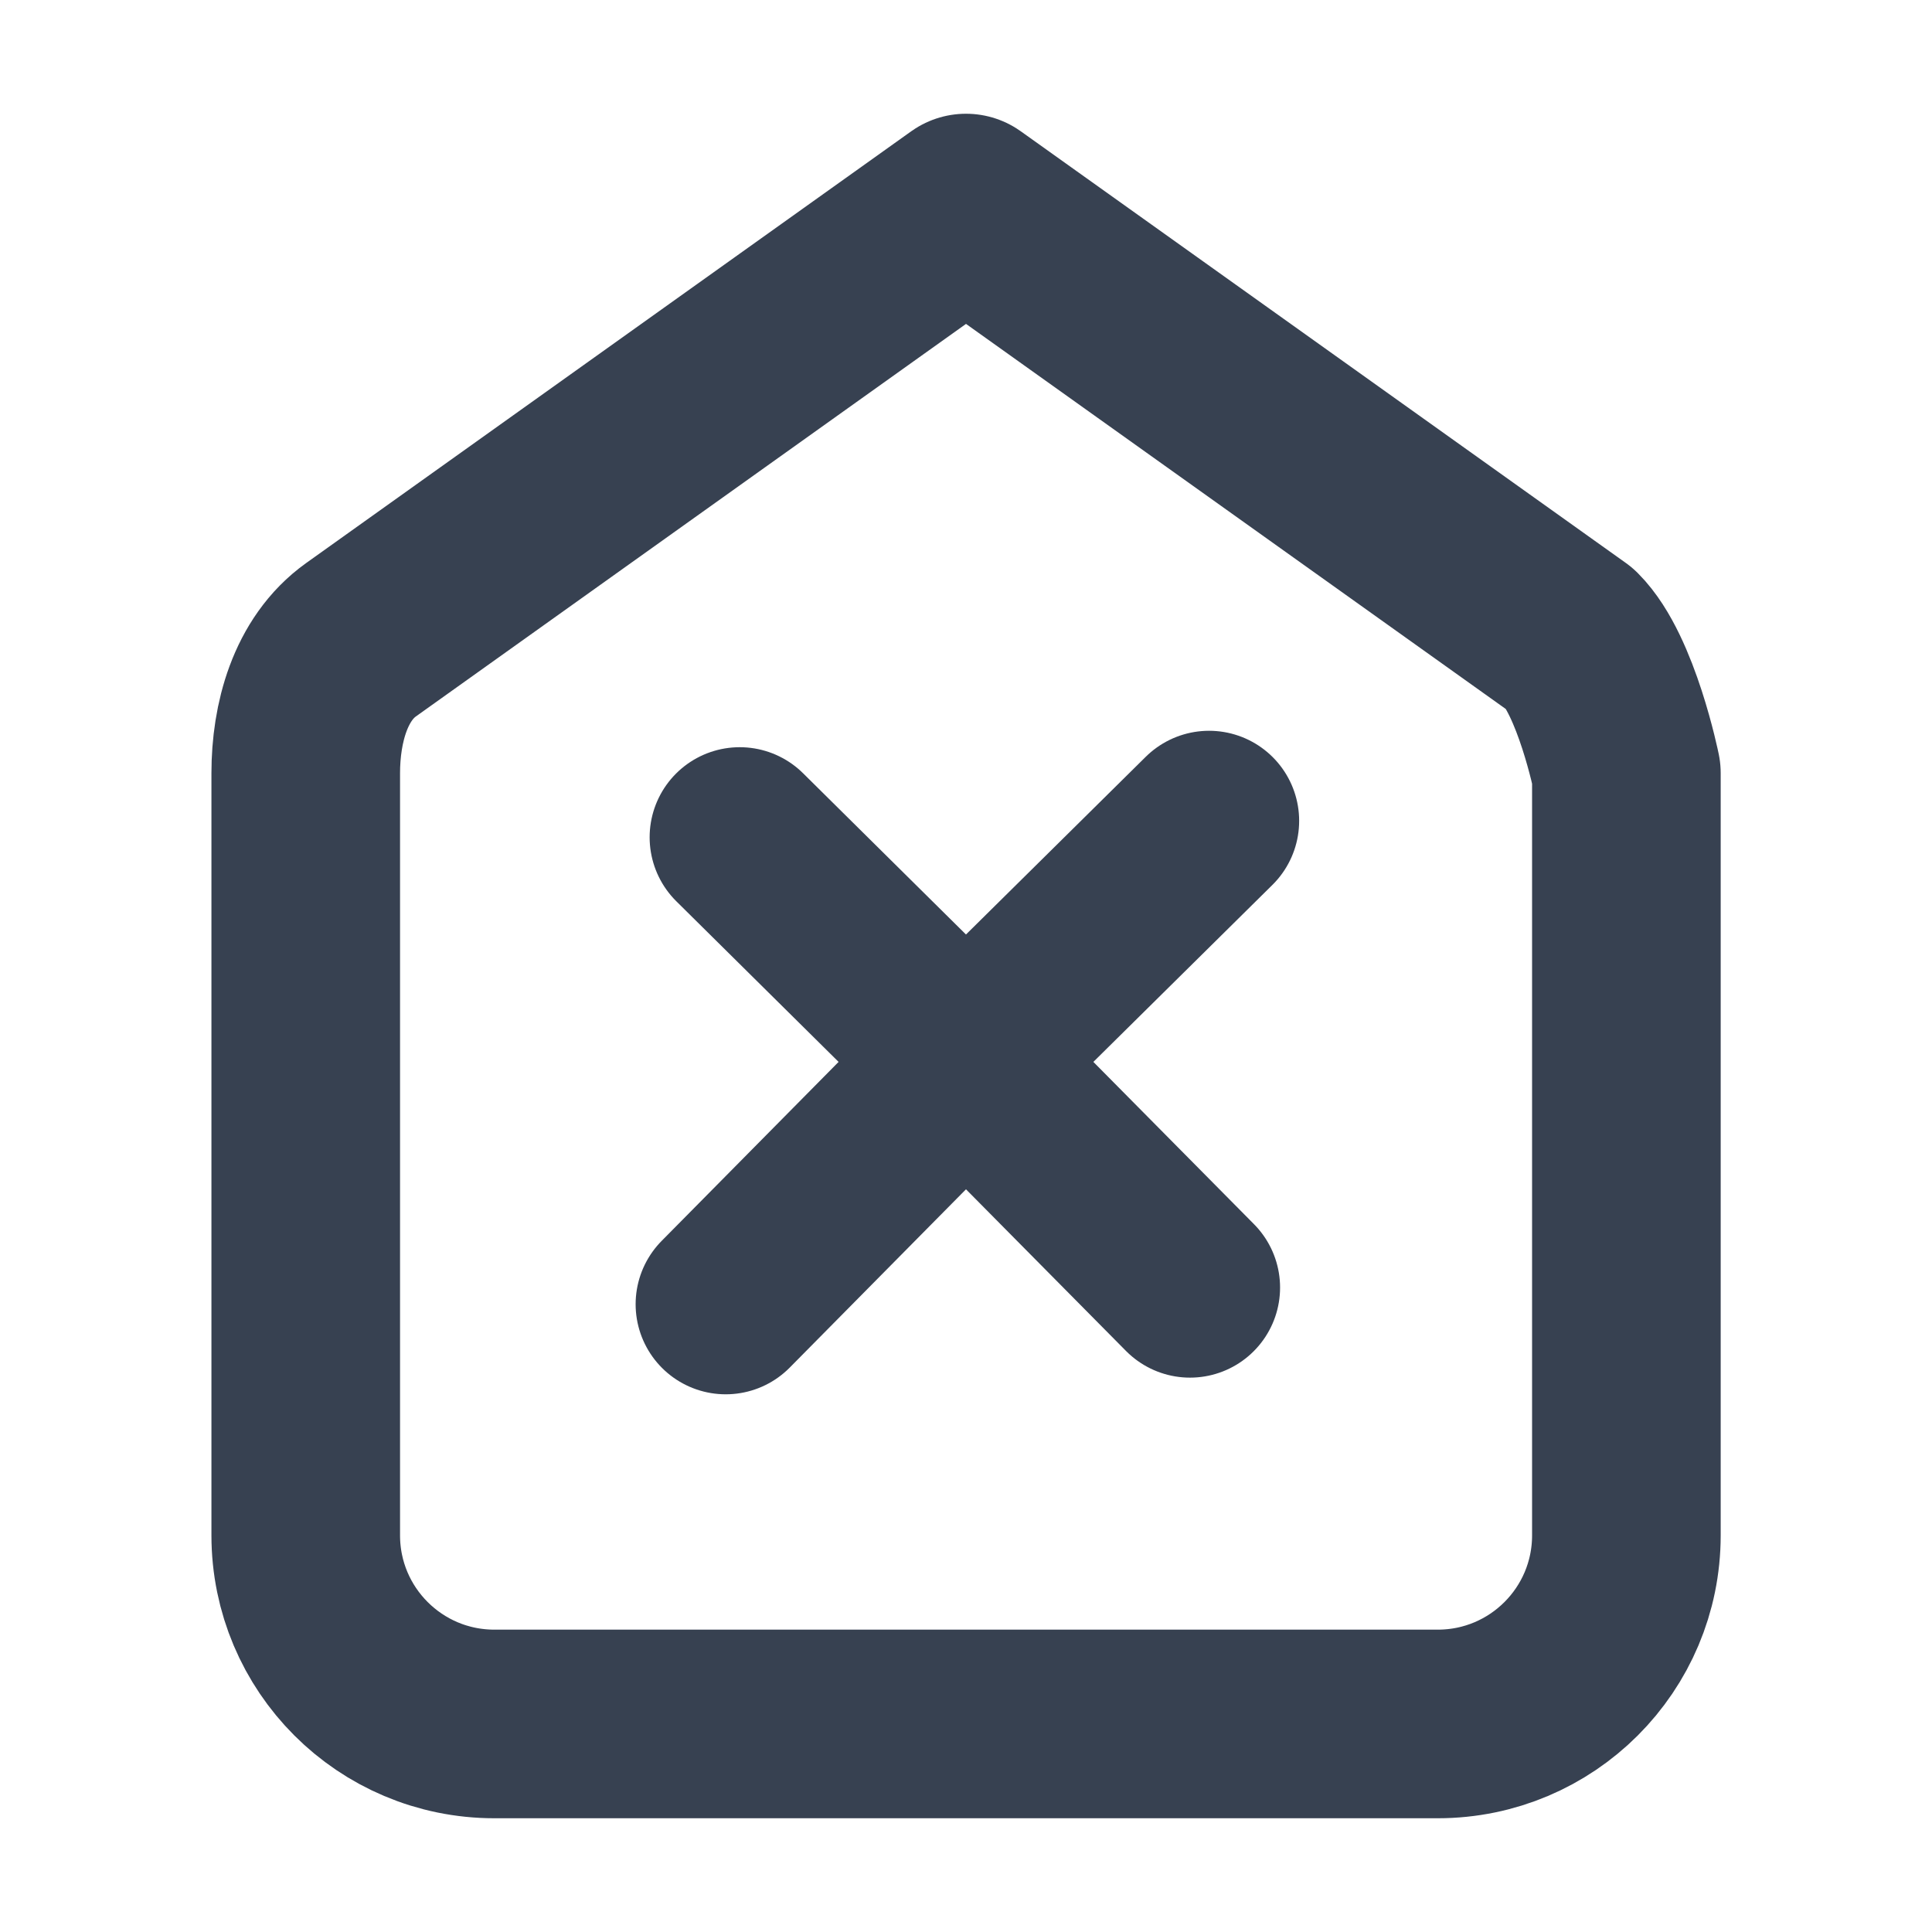<?xml version="1.0" encoding="UTF-8" standalone="no"?>
<svg
   xmlns:dc="http://purl.org/dc/elements/1.1/"
   xmlns:cc="http://creativecommons.org/ns#"
   xmlns:rdf="http://www.w3.org/1999/02/22-rdf-syntax-ns#"
   xmlns:svg="http://www.w3.org/2000/svg"
   xmlns="http://www.w3.org/2000/svg"
   xmlns:sodipodi="http://sodipodi.sourceforge.net/DTD/sodipodi-0.dtd"
   xmlns:inkscape="http://www.inkscape.org/namespaces/inkscape"
   width="16"
   height="16"
   viewBox="0 0 16 16"
   fill="none"
   version="1.1"
   id="svg835"
   sodipodi:docname="tm_delete_up.svg"
   inkscape:version="1.0.2 (e86c8708, 2021-01-15)">
  <defs
     id="defs839" />
  <sodipodi:namedview
     pagecolor="#ffffff"
     bordercolor="#666666"
     borderopacity="1"
     objecttolerance="10"
     gridtolerance="10"
     guidetolerance="10"
     inkscape:pageopacity="0"
     inkscape:pageshadow="2"
     inkscape:window-width="1274"
     inkscape:window-height="852"
     id="namedview837"
     showgrid="false"
     inkscape:zoom="19.710602"
     inkscape:cx="4.7076751"
     inkscape:cy="9.006687"
     inkscape:window-x="0"
     inkscape:window-y="23"
     inkscape:window-maximized="0"
     inkscape:current-layer="svg835"
     inkscape:document-rotation="0"
     showguides="true"
     inkscape:guide-bbox="true" />
  <g
     id="g1608"
     transform="rotate(90,8,8)">
    <path
       d="M 1.723,8 5.298,2.989 c 0.293,-0.293 1.105,-0.458 1.105,-0.458 h 6.312 c 0.863,0 1.562,0.699 1.562,1.562 V 11.906 c 0,0.863 -0.699,1.562 -1.562,1.562 H 6.403 c -0.414,0 -0.864,-0.12 -1.105,-0.458 z"
       stroke="#374151"
       stroke-width="1.562"
       stroke-linecap="round"
       stroke-linejoin="round"
       id="path833"
       sodipodi:nodetypes="cccssssssc" />
    <path
       d="m 6.798,5.987 1.99,2.013 m 0,0 2.013,1.99 M 8.789,8 6.934,9.874 M 8.789,8 10.663,6.145"
       stroke="#374151"
       stroke-width="2.567"
       stroke-linecap="round"
       stroke-linejoin="round"
       id="path833-0"
       sodipodi:nodetypes="cccccccc"
       style="stroke-width:1.492;stroke-miterlimit:4;stroke-dasharray:none" />
  </g>
</svg>
